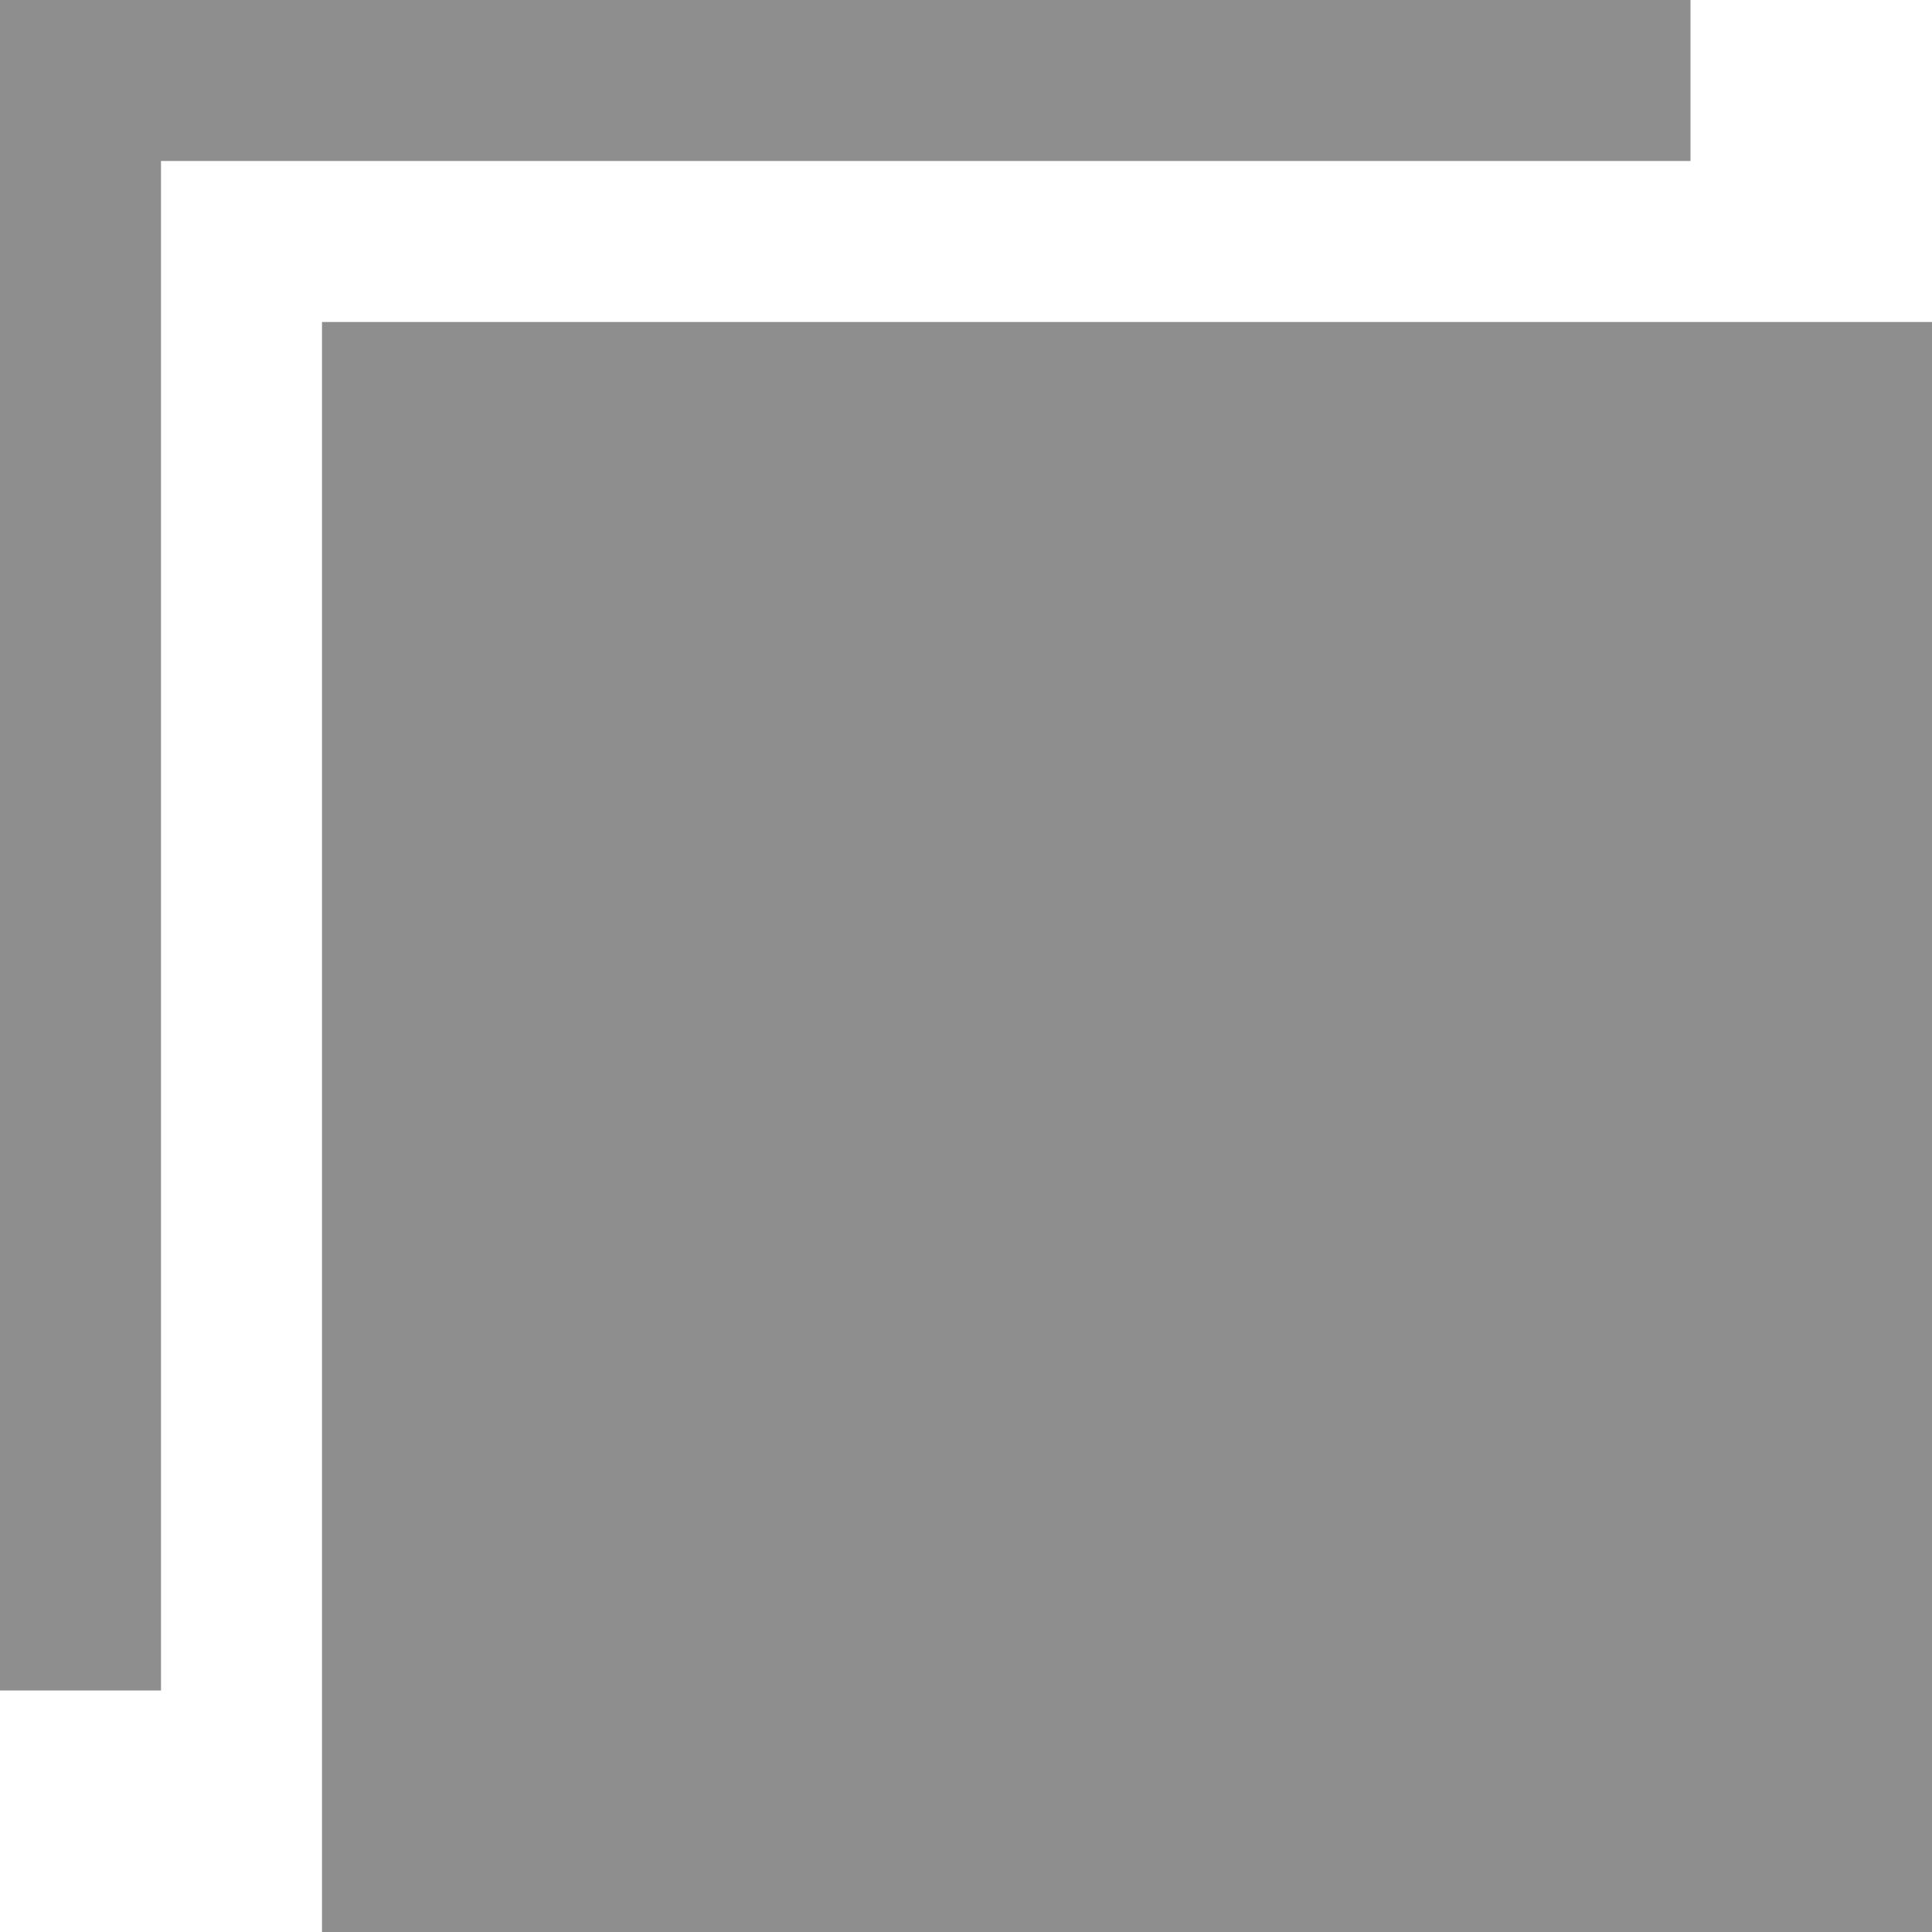 <?xml version="1.0" encoding="iso-8859-1"?>
<!-- Generator: Adobe Illustrator 19.0.0, SVG Export Plug-In . SVG Version: 6.00 Build 0)  -->
<svg xmlns="http://www.w3.org/2000/svg" width="24" height="24" viewBox="0 0 24 24">
<style type="text/css">
	.st0{fill:#8e8e8e;}
</style>	
	<path class="st0" d="M24 4h-20v20h20v-20zm-24 17v-21h21v2h-19v19h-2z"/>
</svg>